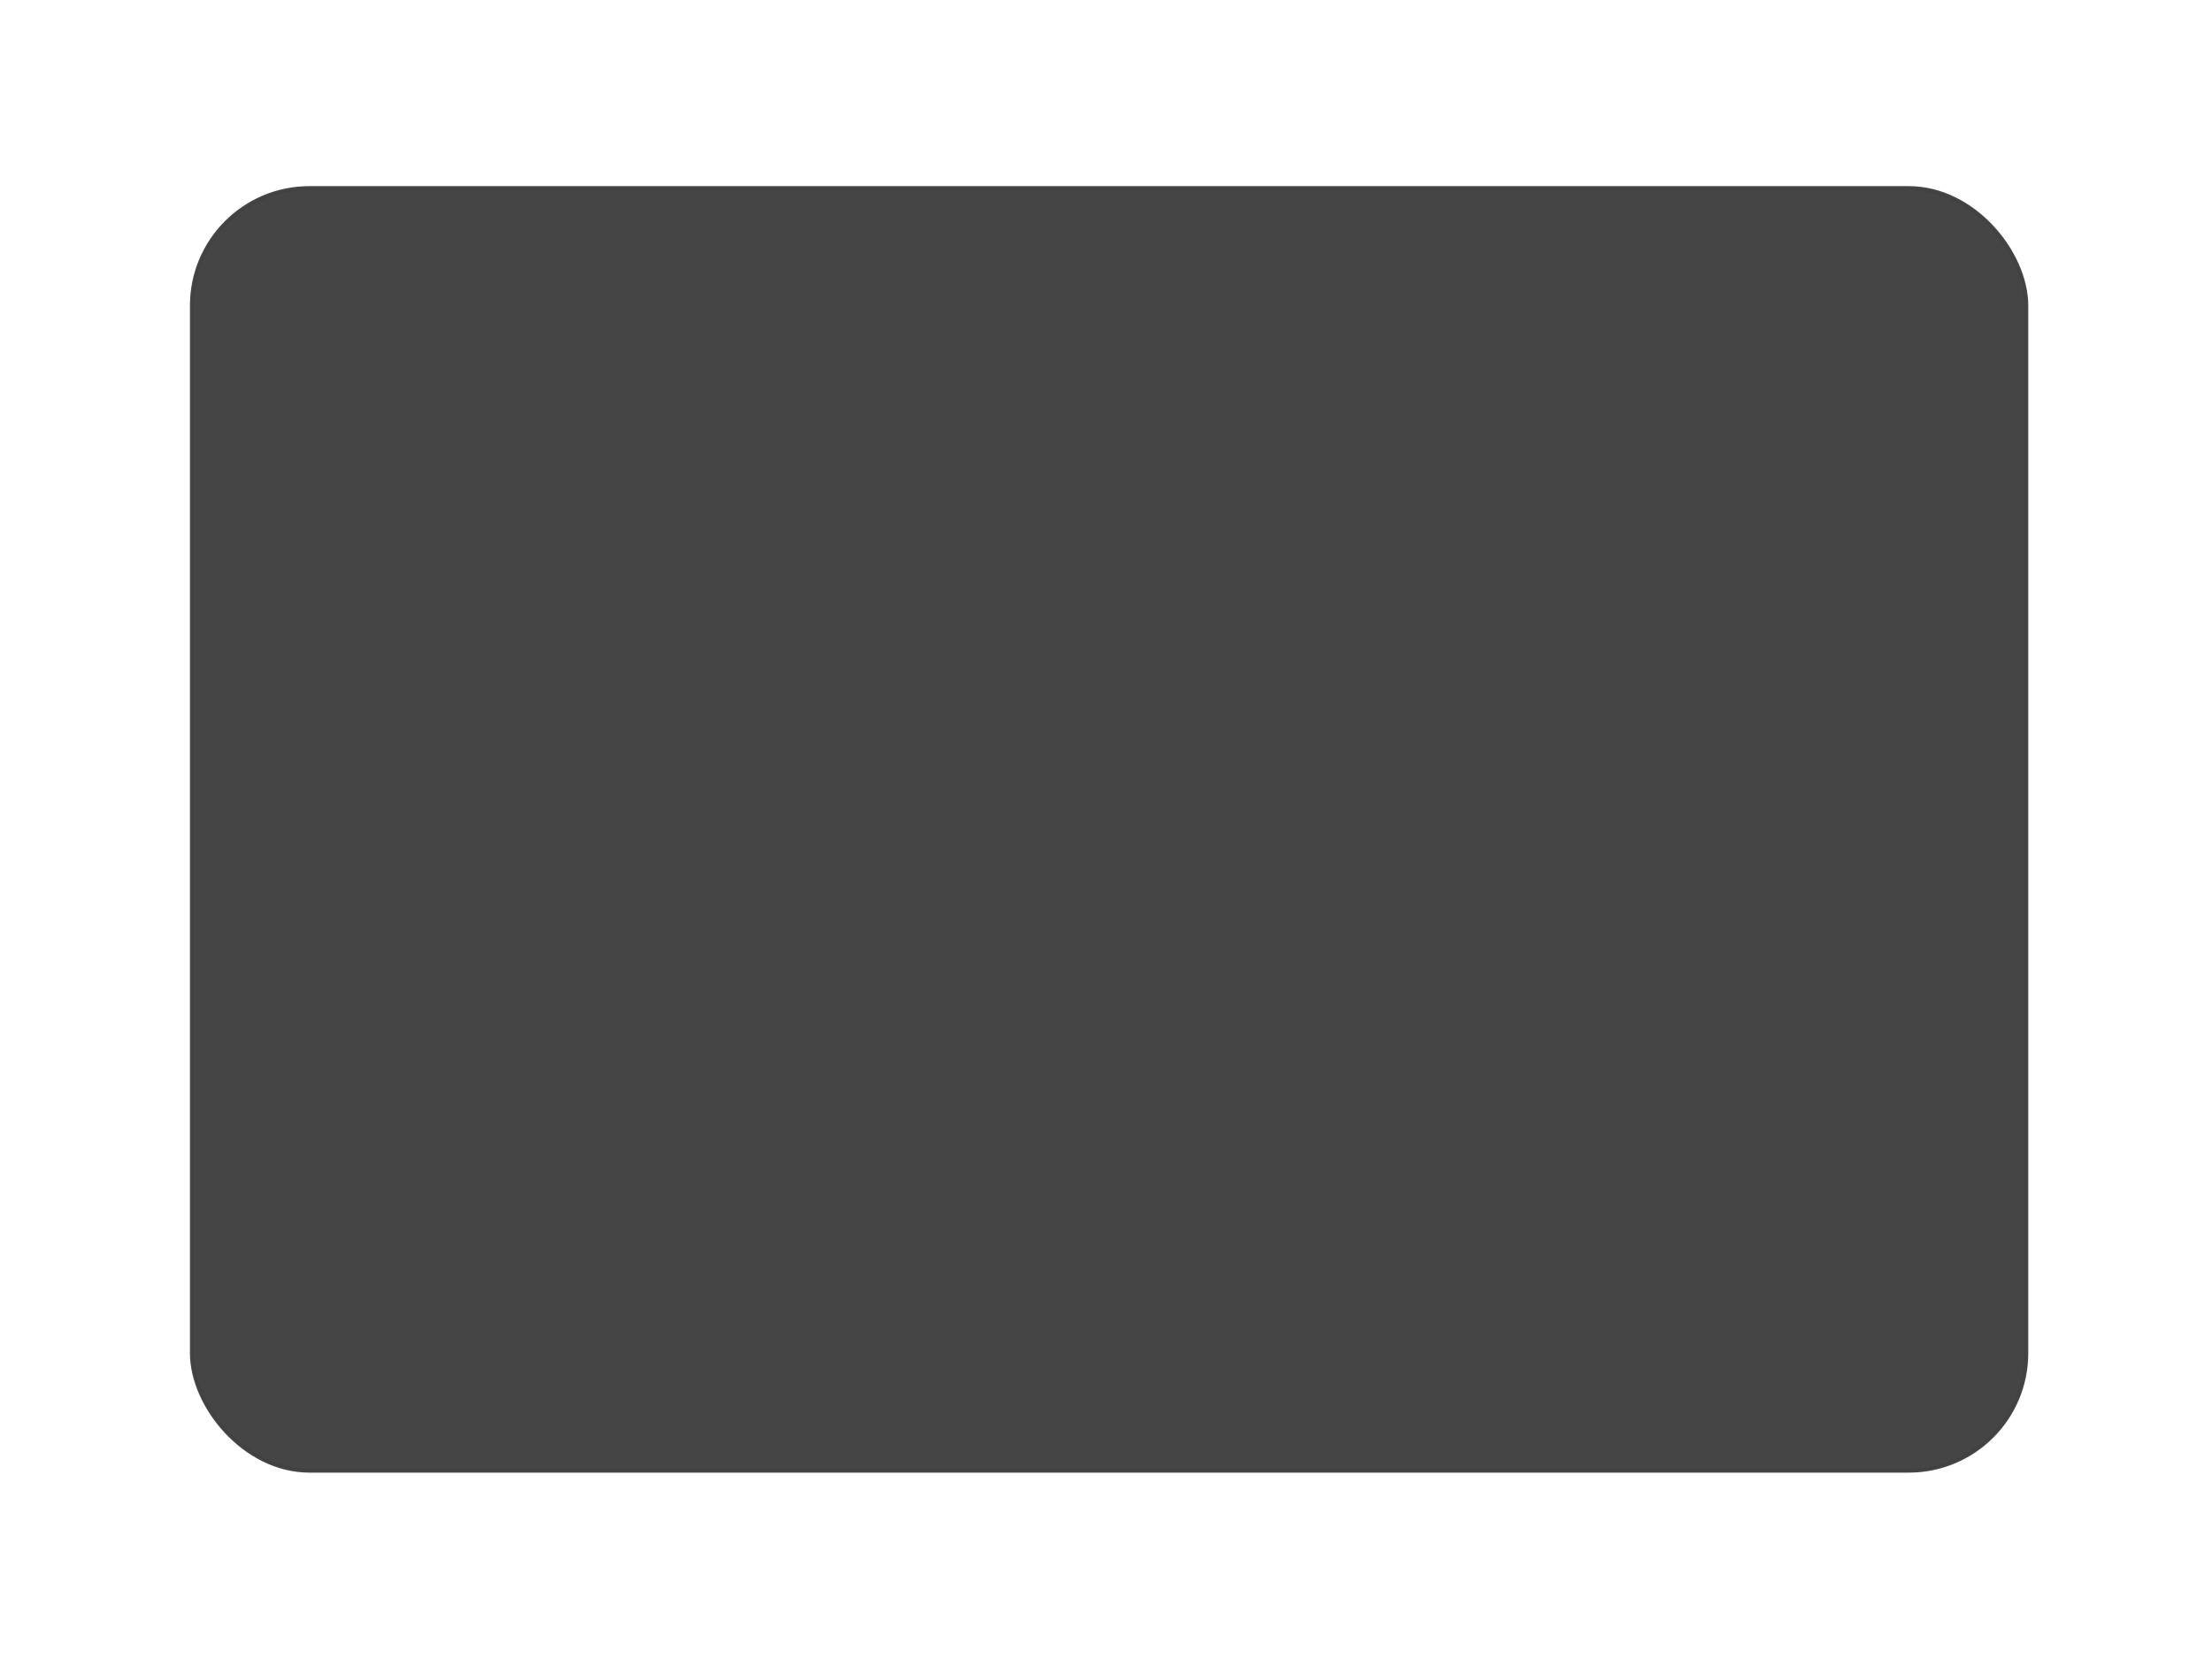 <?xml version="1.0" encoding="UTF-8" standalone="no"?>
<svg
   xmlns:dc="http://purl.org/dc/elements/1.1/"
   xmlns:cc="http://creativecommons.org/ns#"
   xmlns:rdf="http://www.w3.org/1999/02/22-rdf-syntax-ns#"
   xmlns:svg="http://www.w3.org/2000/svg"
   xmlns="http://www.w3.org/2000/svg"
   xmlns:sodipodi="http://sodipodi.sourceforge.net/DTD/sodipodi-0.dtd"
   xmlns:inkscape="http://www.inkscape.org/namespaces/inkscape"
   id="svg2"
   version="1.1"
   width="1280"
   height="960"
   inkscape:version="0.91 r13725"
   sodipodi:docname="back.svg">
  <defs
     id="defs17">
    <filter
       inkscape:collect="always"
       style="color-interpolation-filters:sRGB"
       id="filter4202"
       x="-0.049"
       width="1.098"
       y="-0.07"
       height="1.14">
      <feGaussianBlur
         inkscape:collect="always"
         stdDeviation="21.645"
         id="feGaussianBlur4204" />
    </filter>
  </defs>
  <sodipodi:namedview
     pagecolor="#ffffff"
     bordercolor="#666666"
     borderopacity="1"
     objecttolerance="10"
     gridtolerance="10"
     guidetolerance="10"
     inkscape:pageopacity="0"
     inkscape:pageshadow="2"
     inkscape:window-width="2560"
     inkscape:window-height="1414"
     id="namedview20"
     showgrid="false"
     inkscape:zoom="0.98333333"
     inkscape:cx="521.40456"
     inkscape:cy="568.75889"
     inkscape:window-x="2560"
     inkscape:window-y="0"
     inkscape:window-maximized="1"
     inkscape:current-layer="layer_mask" />
  <g
     id="layer_back"
     inkscape:groupmode="layer"
     inkscape:label="back"
     style="display:inline" />
  <g
     id="layer_mask"
     x="107"
     y="107"
     width="1065"
     height="745"
     inkscape:groupmode="layer"
     inkscape:label="mask"
     style="display:inline">
    <g
       style="display:inline;opacity:0.744;filter:url(#filter4202)"
       id="g4158"
       transform="translate(-36.847,0.949)">
      <g
         style="display:inline"
         inkscape:label="back"
         id="layer_back-0" />
      <g
         style="display:inline"
         inkscape:label="mask"
         height="745"
         width="1065"
         y="107"
         x="107"
         id="layer_mask-3">
        <rect
           ry="68.009"
           y="107.872"
           x="147.872"
           height="742.222"
           width="1061.544"
           id="rect4166-8"
           style="opacity:0.978;fill:#000000;fill-opacity:1;stroke:#000000;stroke-width:2.235;stroke-linejoin:round;stroke-miterlimit:4;stroke-dasharray:none;stroke-opacity:1" />
      </g>
      <g
         style="display:inline"
         inkscape:label="fore"
         id="layer_fore-2" />
    </g>
  </g>
  <g
     id="layer_fore"
     inkscape:groupmode="layer"
     inkscape:label="fore"
     style="display:inline" />
</svg>
